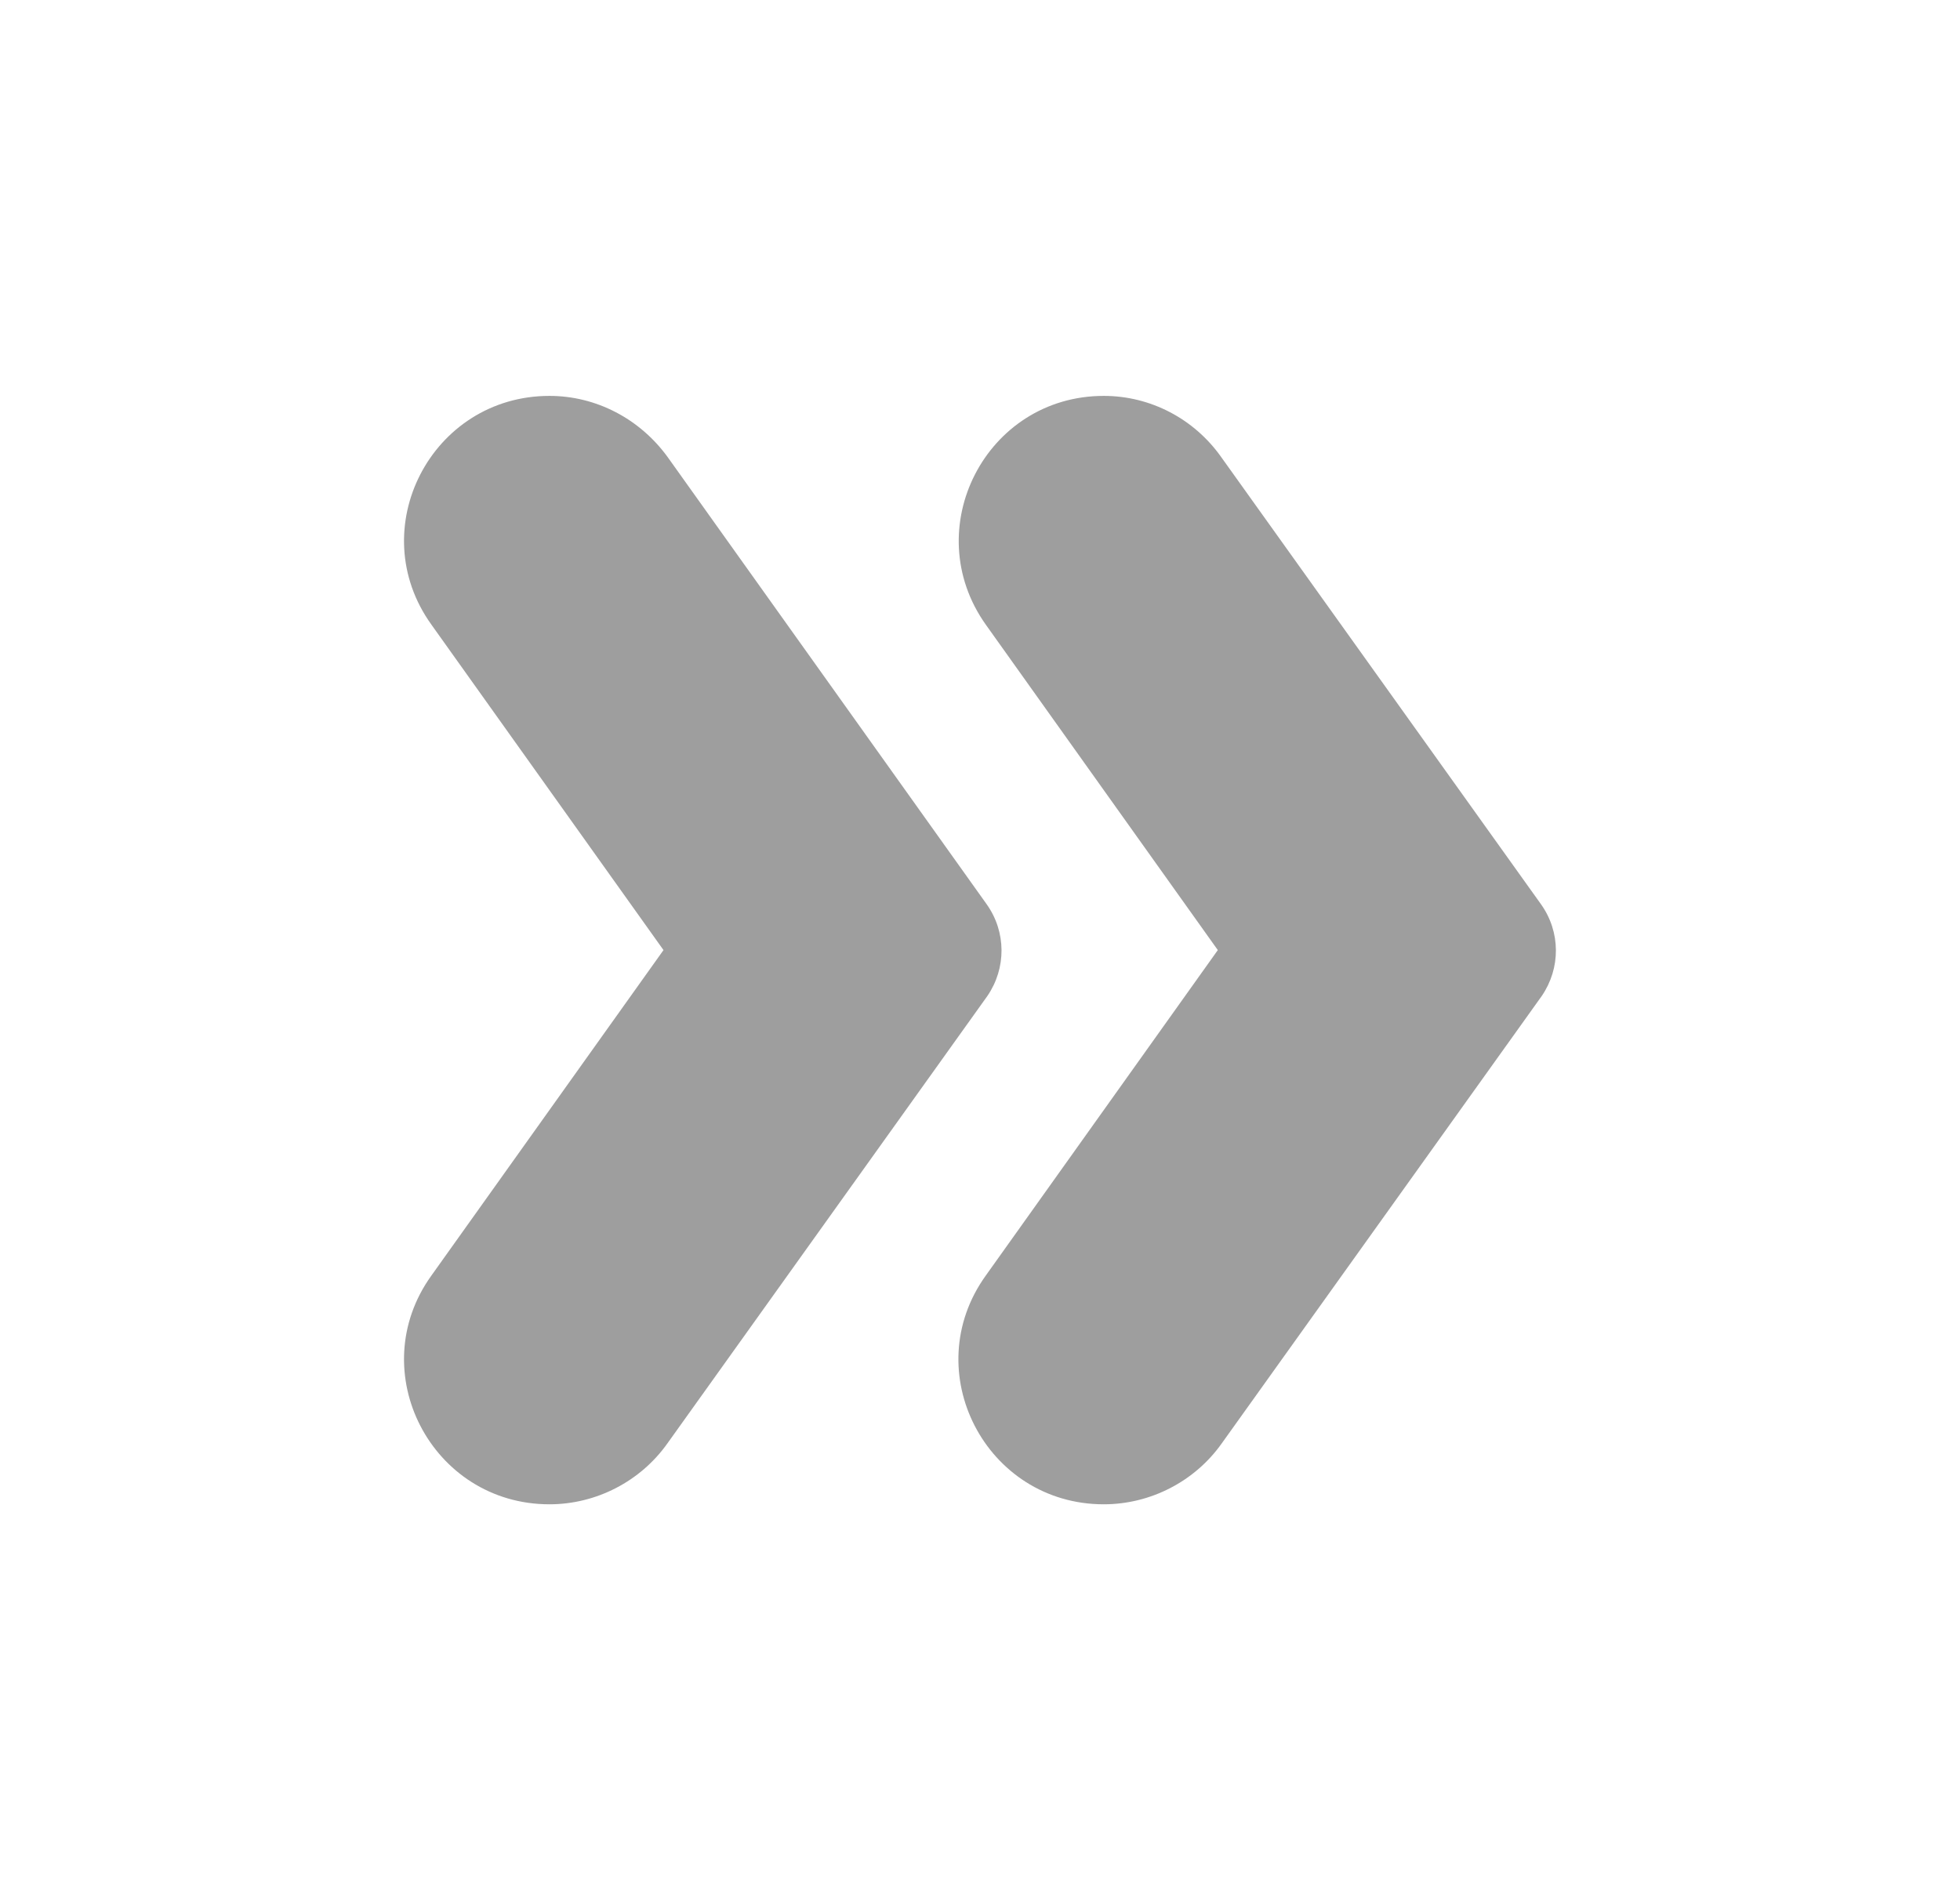 <svg width="33" height="32" viewBox="0 0 33 32" fill="none" xmlns="http://www.w3.org/2000/svg">
<path d="M25.944 15.226L20.558 7.693C20.104 7.053 19.371 6.667 18.584 6.667C16.598 6.667 15.451 8.906 16.598 10.52L20.504 16L16.598 21.48C15.438 23.093 16.598 25.333 18.584 25.333C19.371 25.333 20.118 24.947 20.571 24.306L25.958 16.773C26.278 16.306 26.278 15.693 25.944 15.226Z" fill="#9E9E9E"/>
<path d="M16.611 15.226L11.238 7.693C10.771 7.053 10.038 6.667 9.251 6.667C7.264 6.667 6.104 8.906 7.264 10.52L11.171 16L7.264 21.48C6.104 23.093 7.264 25.333 9.251 25.333C10.038 25.333 10.784 24.947 11.238 24.306L16.624 16.773C16.944 16.306 16.944 15.693 16.611 15.226Z" fill="#9E9E9E"/>
</svg>
